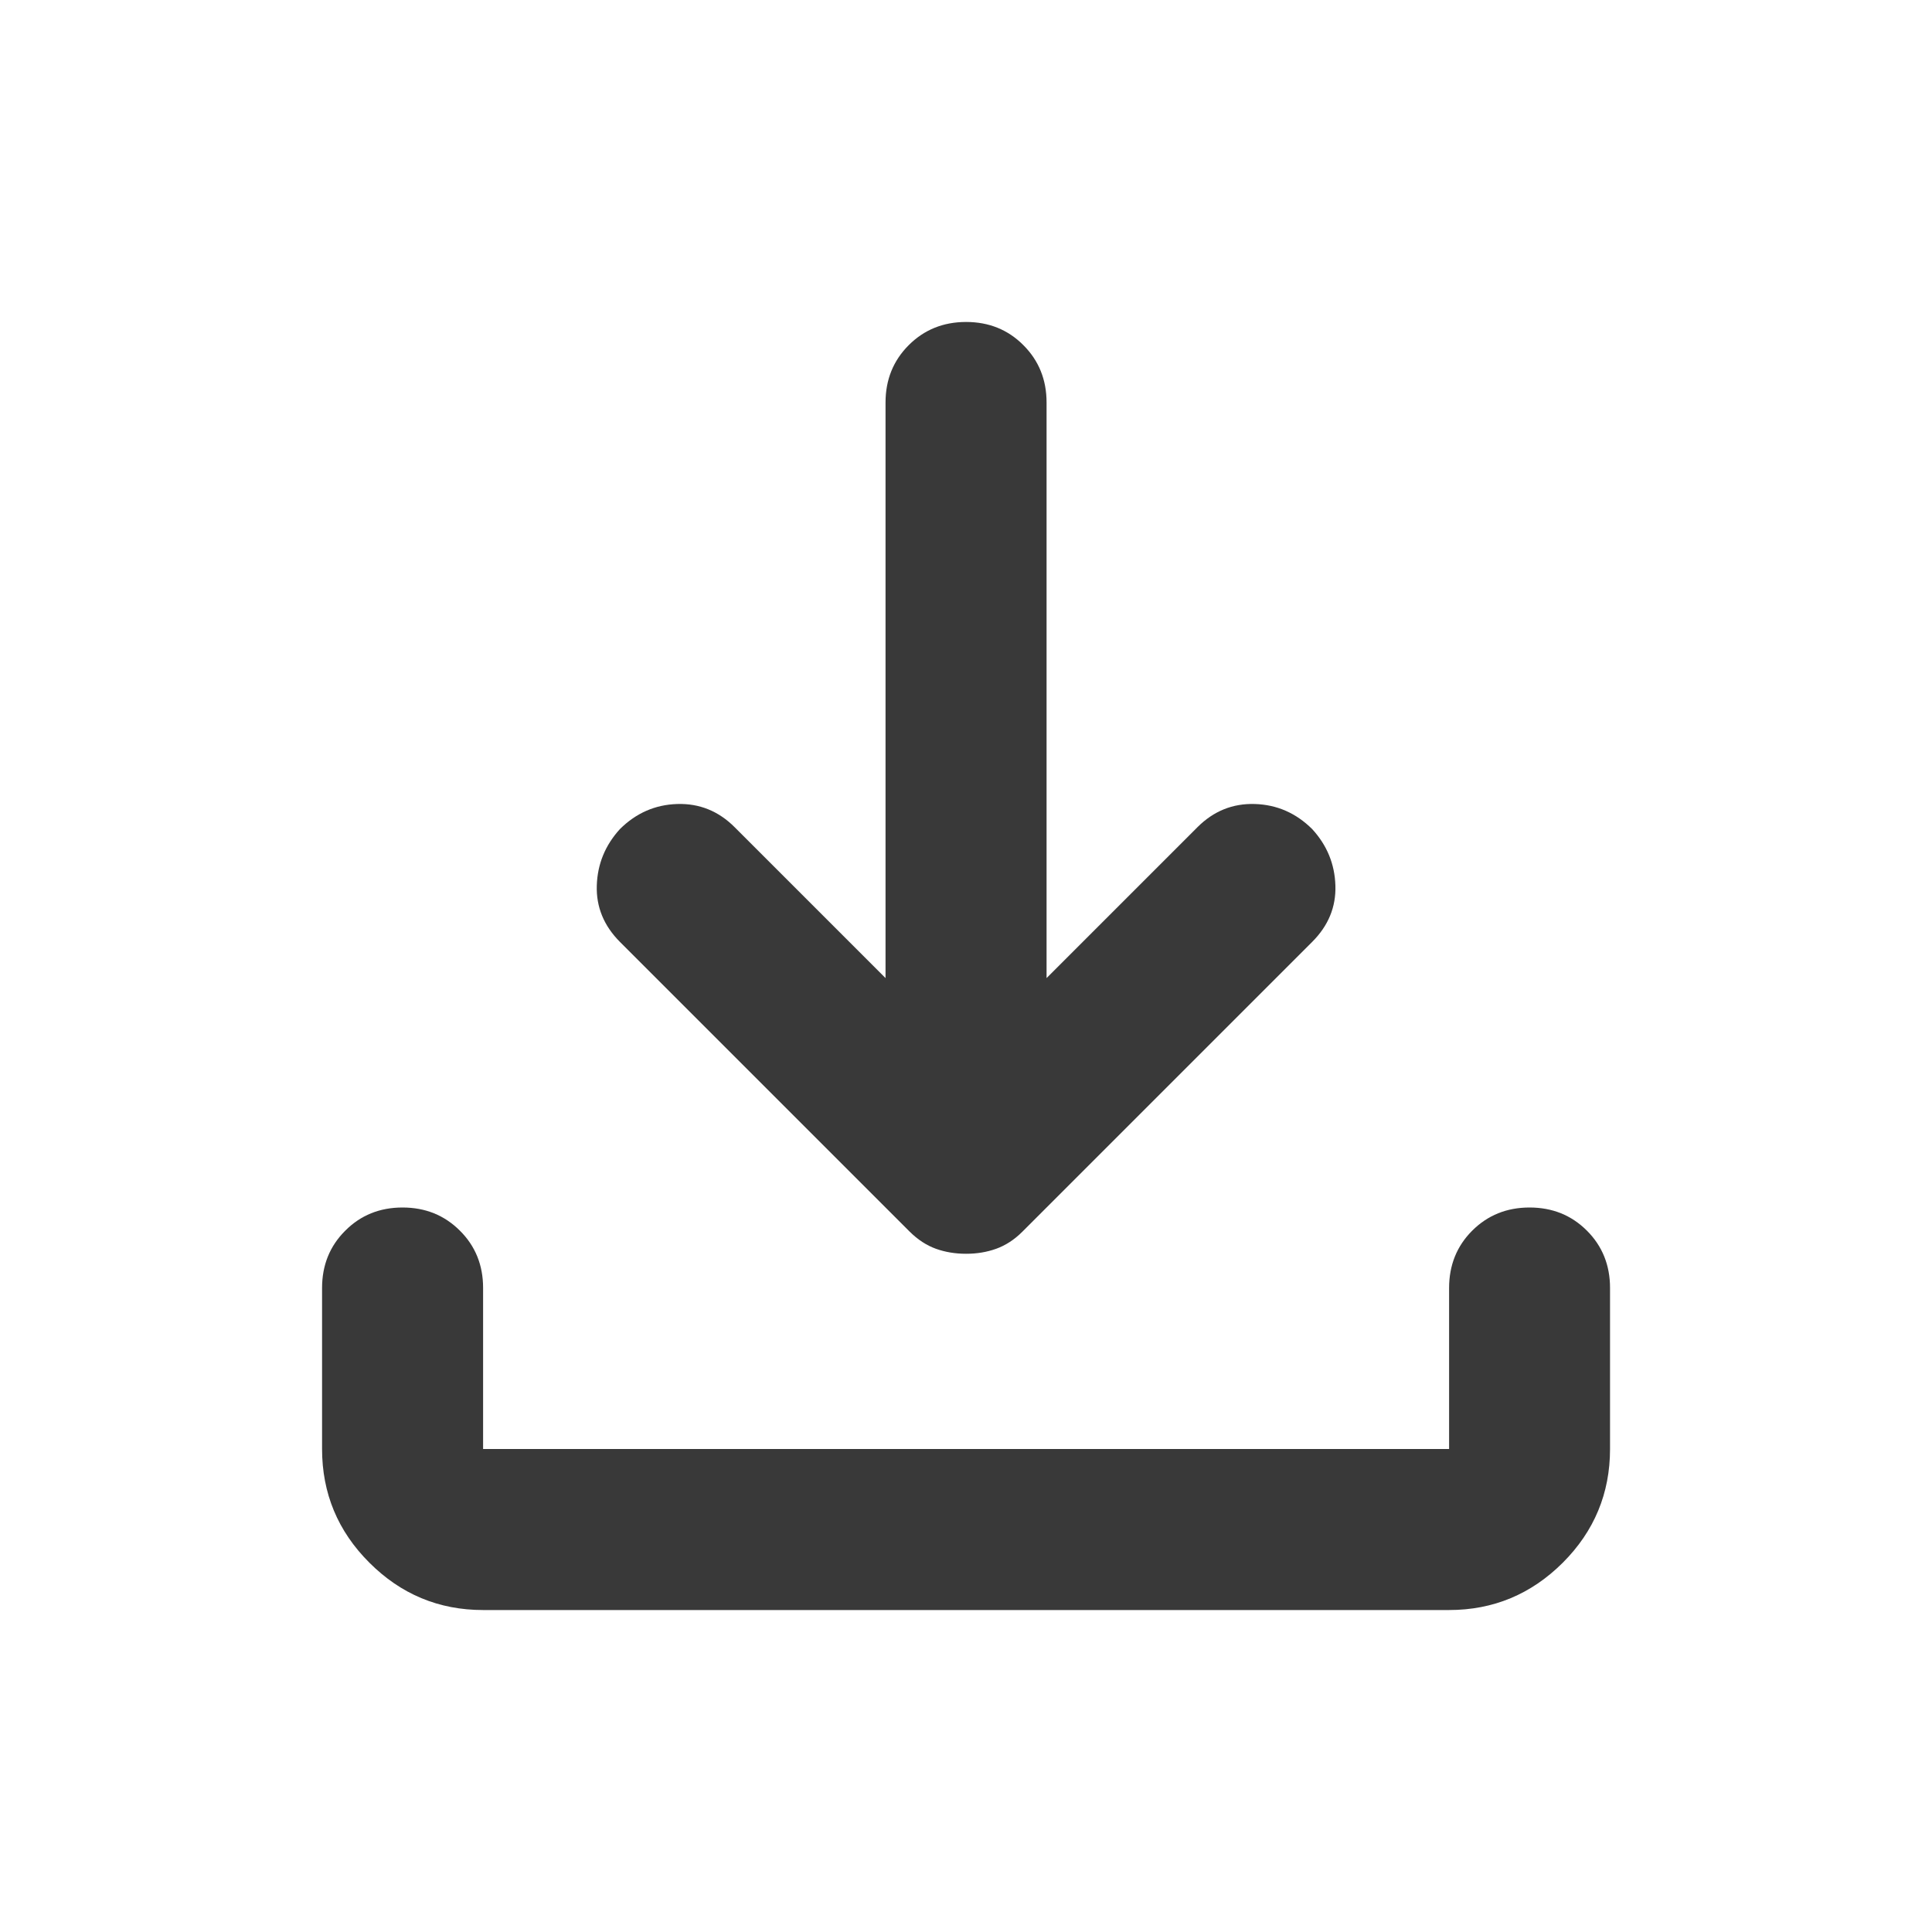 <svg width="20" height="20" viewBox="0 0 20 20" fill="none" xmlns="http://www.w3.org/2000/svg">
<mask id="mask0_5462_115510" style="mask-type:alpha" maskUnits="userSpaceOnUse" x="0" y="0" width="20" height="20">
<rect width="20" height="20" fill="#D9D9D9"/>
</mask>
<g mask="url(#mask0_5462_115510)">
<path d="M10.001 12.979C9.89 12.979 9.785 12.962 9.688 12.927C9.591 12.892 9.501 12.833 9.417 12.75L6.417 9.75C6.251 9.583 6.171 9.389 6.178 9.167C6.185 8.944 6.265 8.75 6.417 8.583C6.584 8.417 6.782 8.33 7.011 8.323C7.24 8.316 7.438 8.396 7.605 8.563L9.167 10.125V4.167C9.167 3.931 9.247 3.733 9.407 3.573C9.567 3.413 9.765 3.333 10.001 3.333C10.237 3.333 10.435 3.413 10.594 3.573C10.754 3.733 10.834 3.931 10.834 4.167V10.125L12.396 8.563C12.563 8.396 12.761 8.316 12.99 8.323C13.219 8.33 13.417 8.417 13.584 8.583C13.737 8.75 13.817 8.944 13.824 9.167C13.831 9.389 13.751 9.583 13.584 9.75L10.584 12.75C10.501 12.833 10.41 12.892 10.313 12.927C10.216 12.962 10.112 12.979 10.001 12.979ZM5.001 16.667C4.542 16.667 4.15 16.503 3.824 16.177C3.497 15.851 3.334 15.458 3.334 15V13.333C3.334 13.097 3.414 12.899 3.574 12.74C3.733 12.58 3.931 12.5 4.167 12.5C4.403 12.5 4.601 12.58 4.761 12.74C4.921 12.899 5.001 13.097 5.001 13.333V15H15.001V13.333C15.001 13.097 15.081 12.899 15.24 12.74C15.4 12.58 15.598 12.5 15.834 12.5C16.07 12.5 16.268 12.58 16.428 12.74C16.587 12.899 16.667 13.097 16.667 13.333V15C16.667 15.458 16.504 15.851 16.178 16.177C15.851 16.503 15.459 16.667 15.001 16.667H5.001Z" fill="#393939"/>
</g>
</svg>
